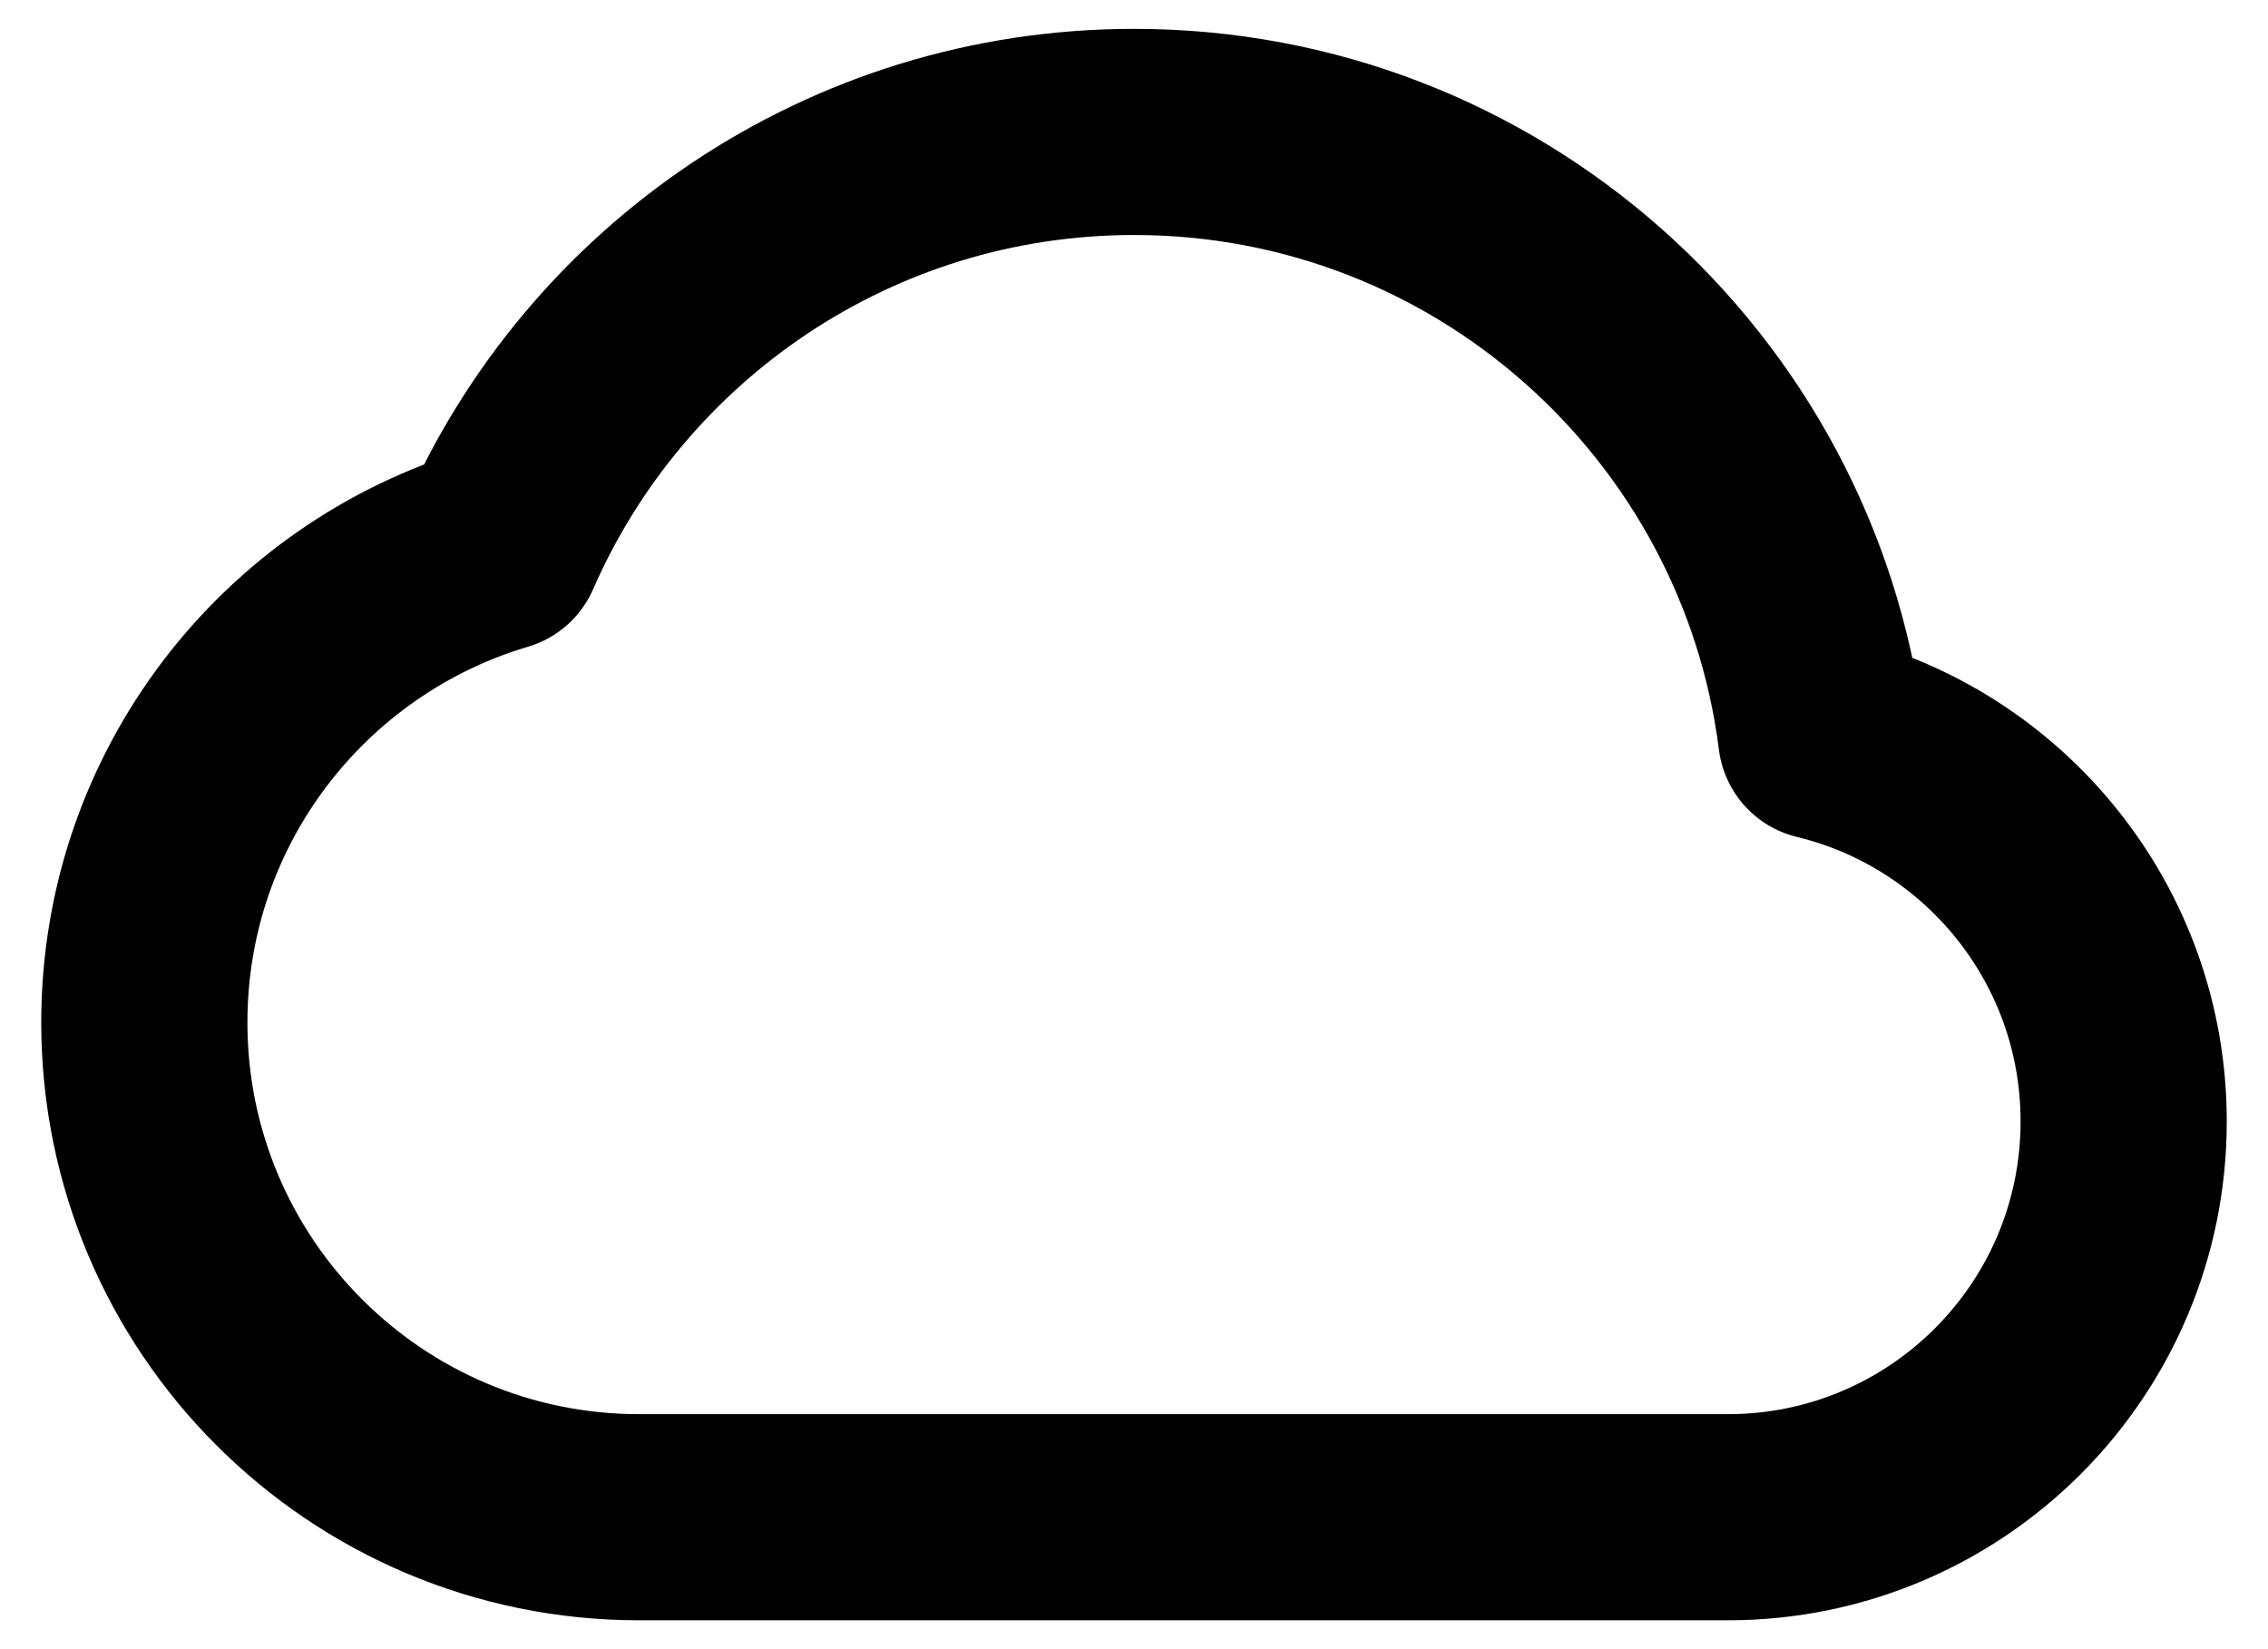 <svg viewBox="0 0 22 16" fill="none" xmlns="http://www.w3.org/2000/svg">
<path d="M14.36 14.72C13.048 14.72 11 14.72 11 14.72H8.12C8.12 14.72 6.988 14.72 6.2 14.72C3.549 14.72 1.4 12.571 1.4 9.92C1.4 7.743 2.85 5.904 4.837 5.316C5.874 2.941 8.244 1.28 11 1.28C14.422 1.28 17.248 3.839 17.666 7.148C19.35 7.555 20.6 9.072 20.6 10.88C20.6 13.001 18.881 14.72 16.76 14.72C15.834 14.72 15.298 14.72 14.36 14.72Z" stroke="currentColor" stroke-width="2" stroke-linejoin="round"/>
</svg>
